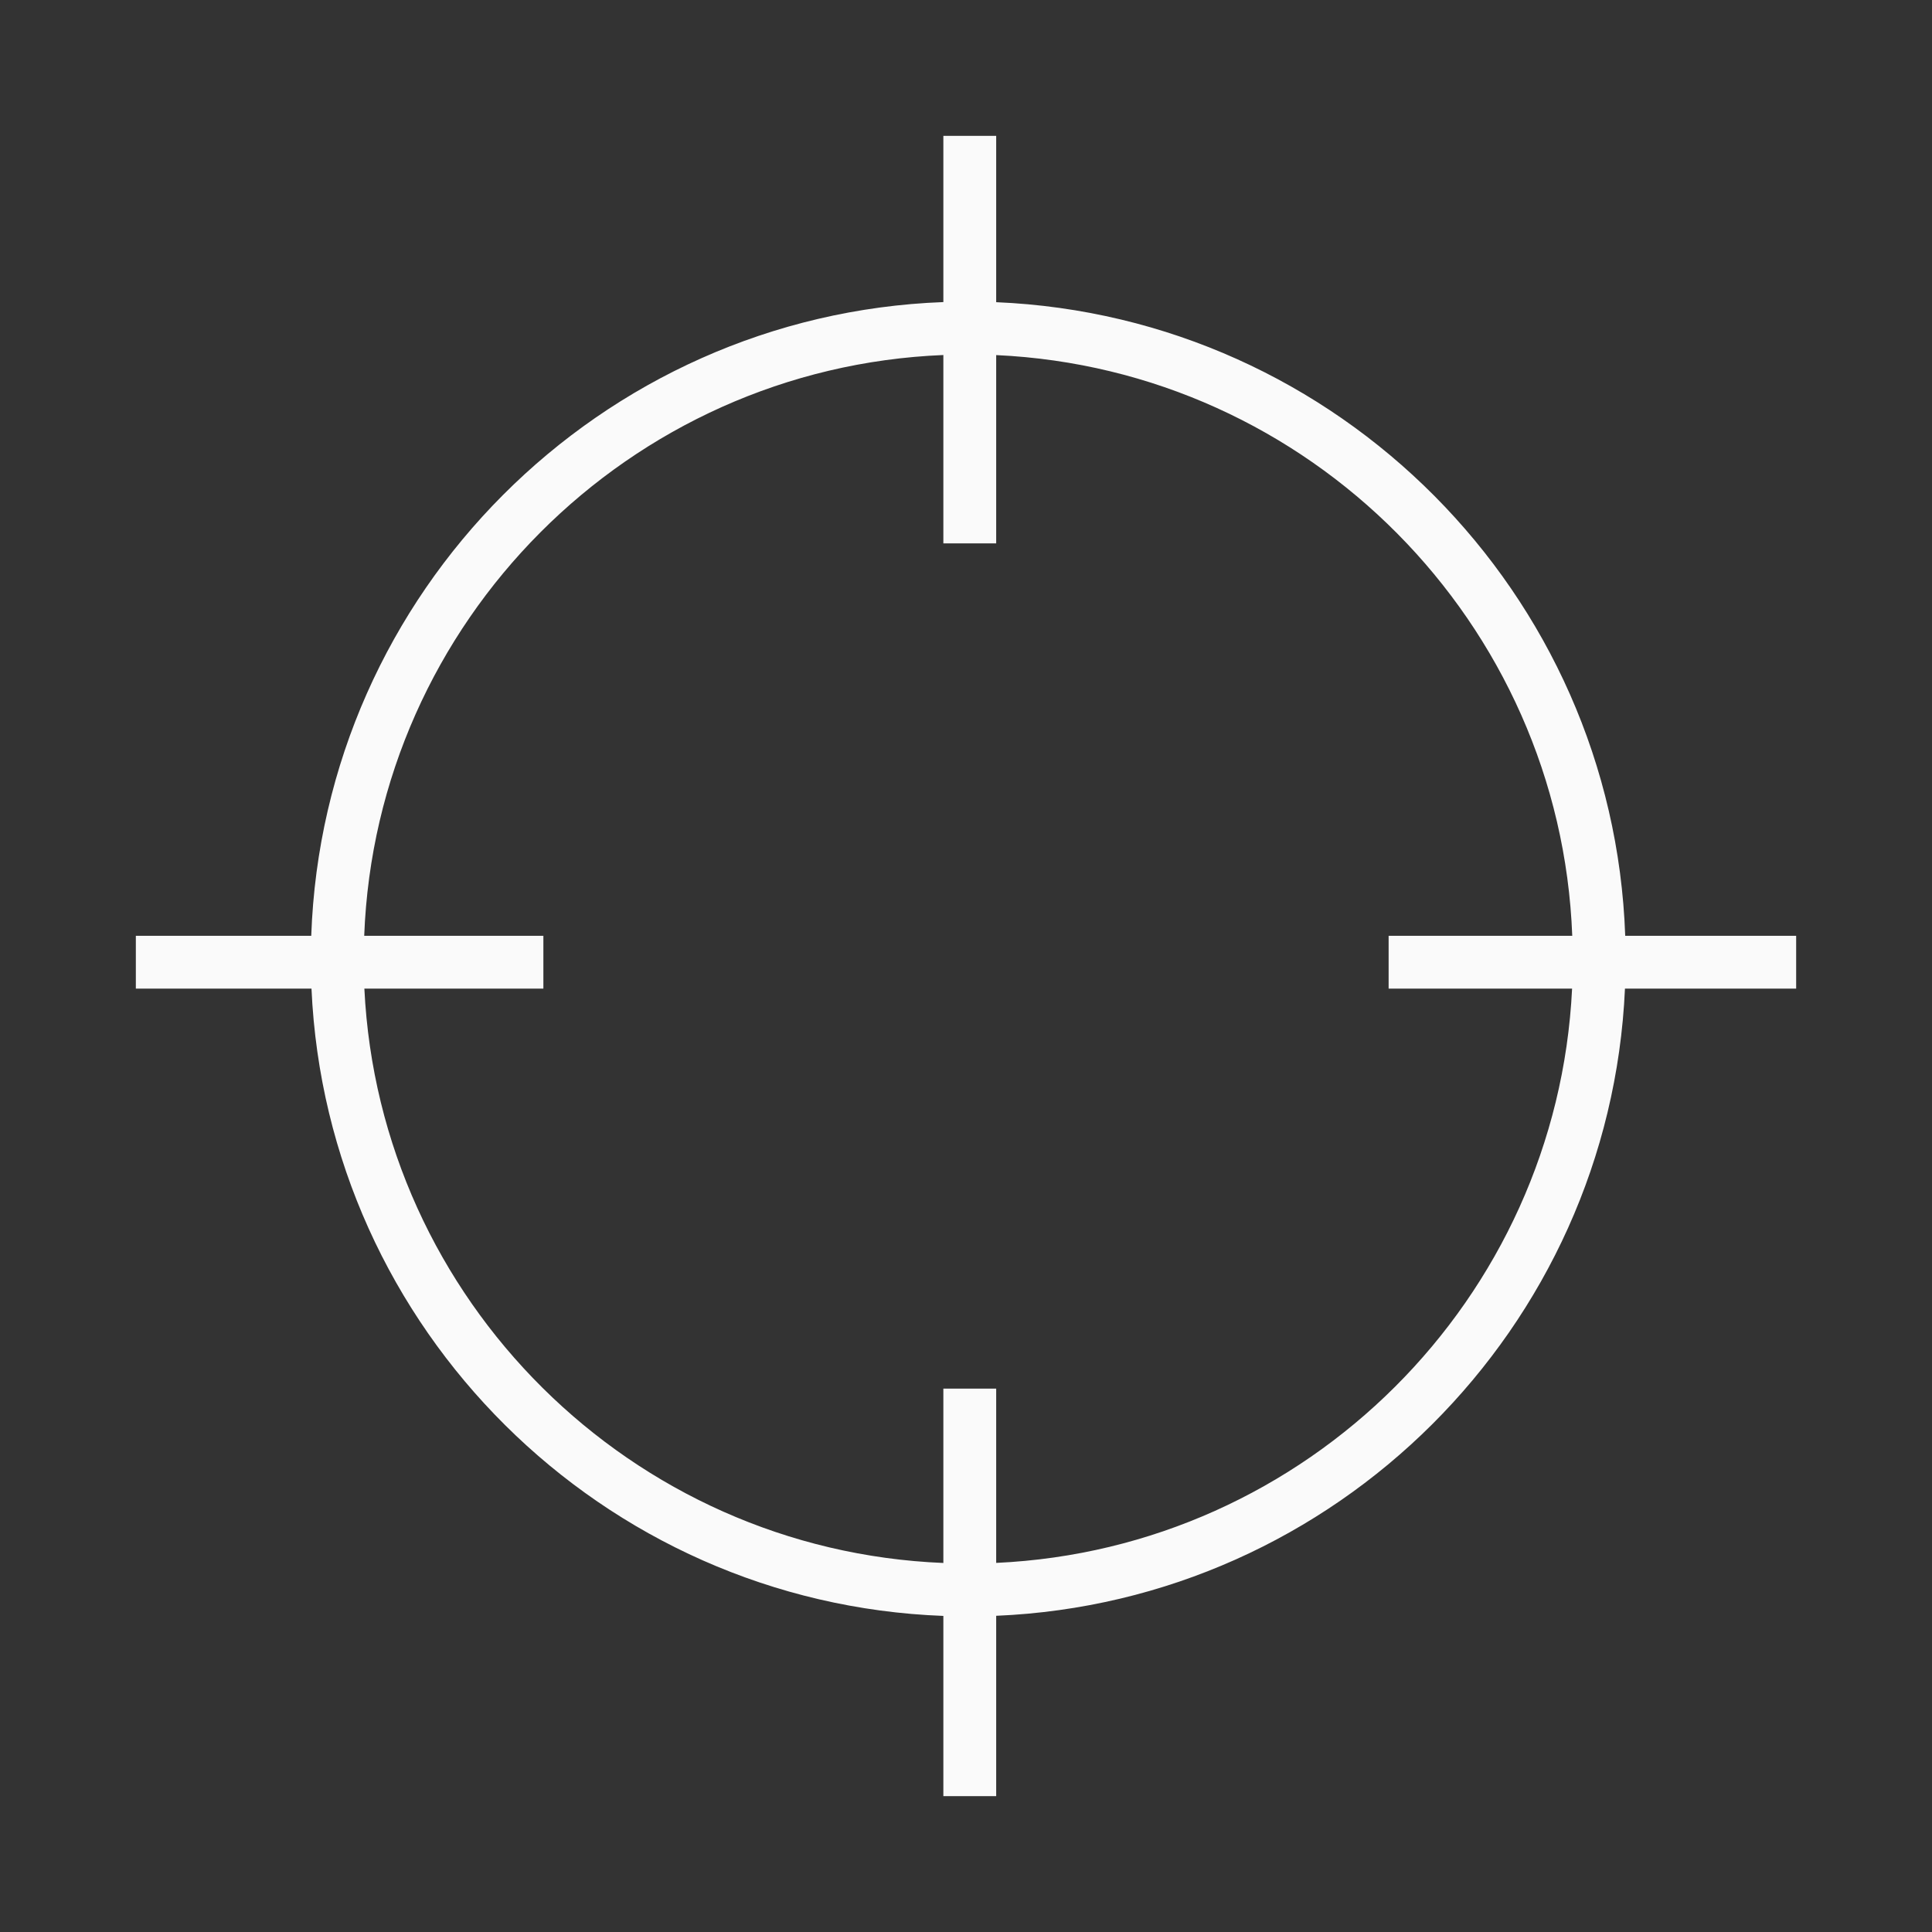 <?xml version="1.0" encoding="iso-8859-1"?>
<!-- Generator: Adobe Illustrator 19.2.0, SVG Export Plug-In . SVG Version: 6.00 Build 0)  -->
<svg version="1.1" id="Lager_13" xmlns="http://www.w3.org/2000/svg" xmlns:xlink="http://www.w3.org/1999/xlink" x="0px" y="0px"
	 viewBox="0 0 256 256" style="enable-background:new 0 0 256 256;" xml:space="preserve">
<rect x="0" y="0" width="256" height="256" fill="#333333" stroke="none"/>
<path style="fill:#FAFAFA;" d="M238,124h-22.651C213.768,78.614,177.304,41.948,132,40.042V18h-7v22.027
	C79.506,41.728,42.828,78.478,41.242,124H18v7h23.274c2.013,45.126,38.518,81.426,83.726,83.117V238h7v-23.899
	c45.019-1.893,81.309-38.111,83.316-83.101H238V124z M132,207.092V184h-7v23.102C83.654,205.419,50.284,172.265,48.281,131H72v-7
	H48.26C49.84,82.34,83.369,48.736,125,47.042V72h7V47.052c41.443,1.897,74.756,35.424,76.331,76.948H184v7h24.31
	C206.313,172.129,173.158,205.208,132,207.092z"/>
</svg>
